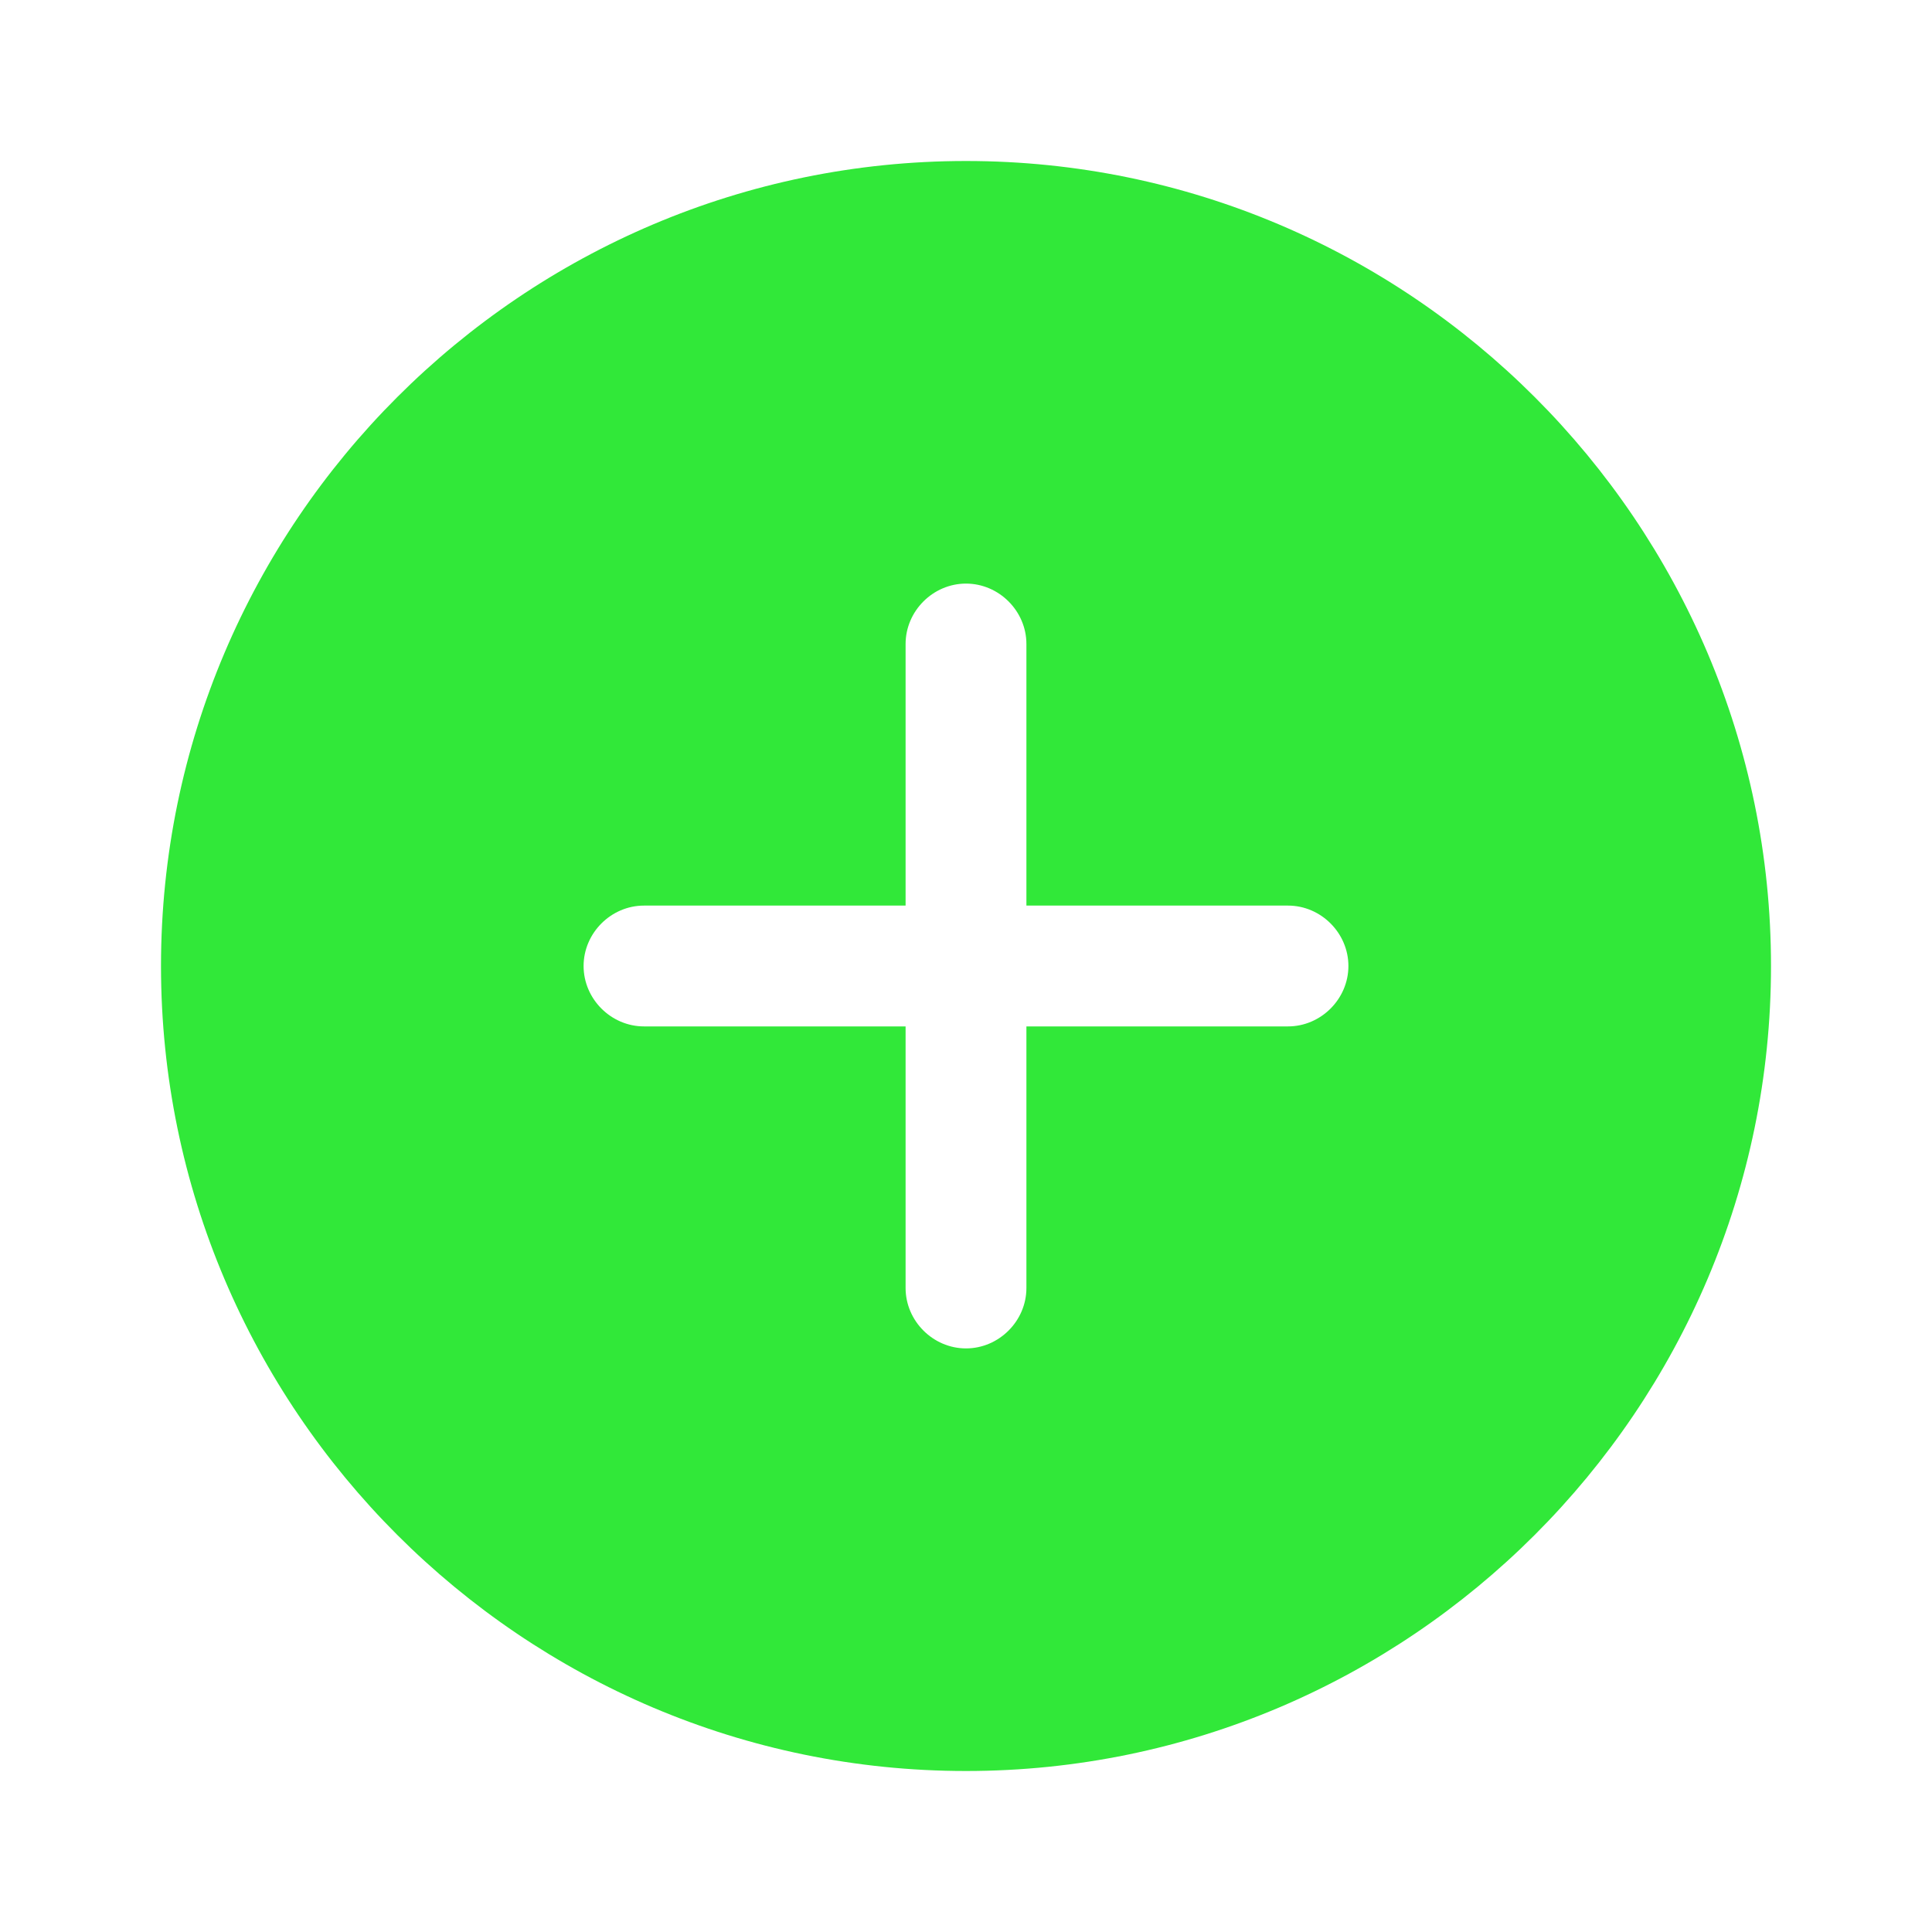 <svg width="30" height="30" viewBox="0 0 30 30" fill="none" xmlns="http://www.w3.org/2000/svg">
<path d="M15 2.5C8.113 2.5 2.5 8.113 2.5 15C2.5 21.887 8.113 27.5 15 27.5C21.887 27.5 27.5 21.887 27.5 15C27.5 8.113 21.887 2.5 15 2.5ZM20 15.938H15.938V20C15.938 20.512 15.512 20.938 15 20.938C14.488 20.938 14.062 20.512 14.062 20V15.938H10C9.488 15.938 9.062 15.512 9.062 15C9.062 14.488 9.488 14.062 10 14.062H14.062V10C14.062 9.488 14.488 9.062 15 9.062C15.512 9.062 15.938 9.488 15.938 10V14.062H20C20.512 14.062 20.938 14.488 20.938 15C20.938 15.512 20.512 15.938 20 15.938Z" fill="#31E839"/>
</svg>
